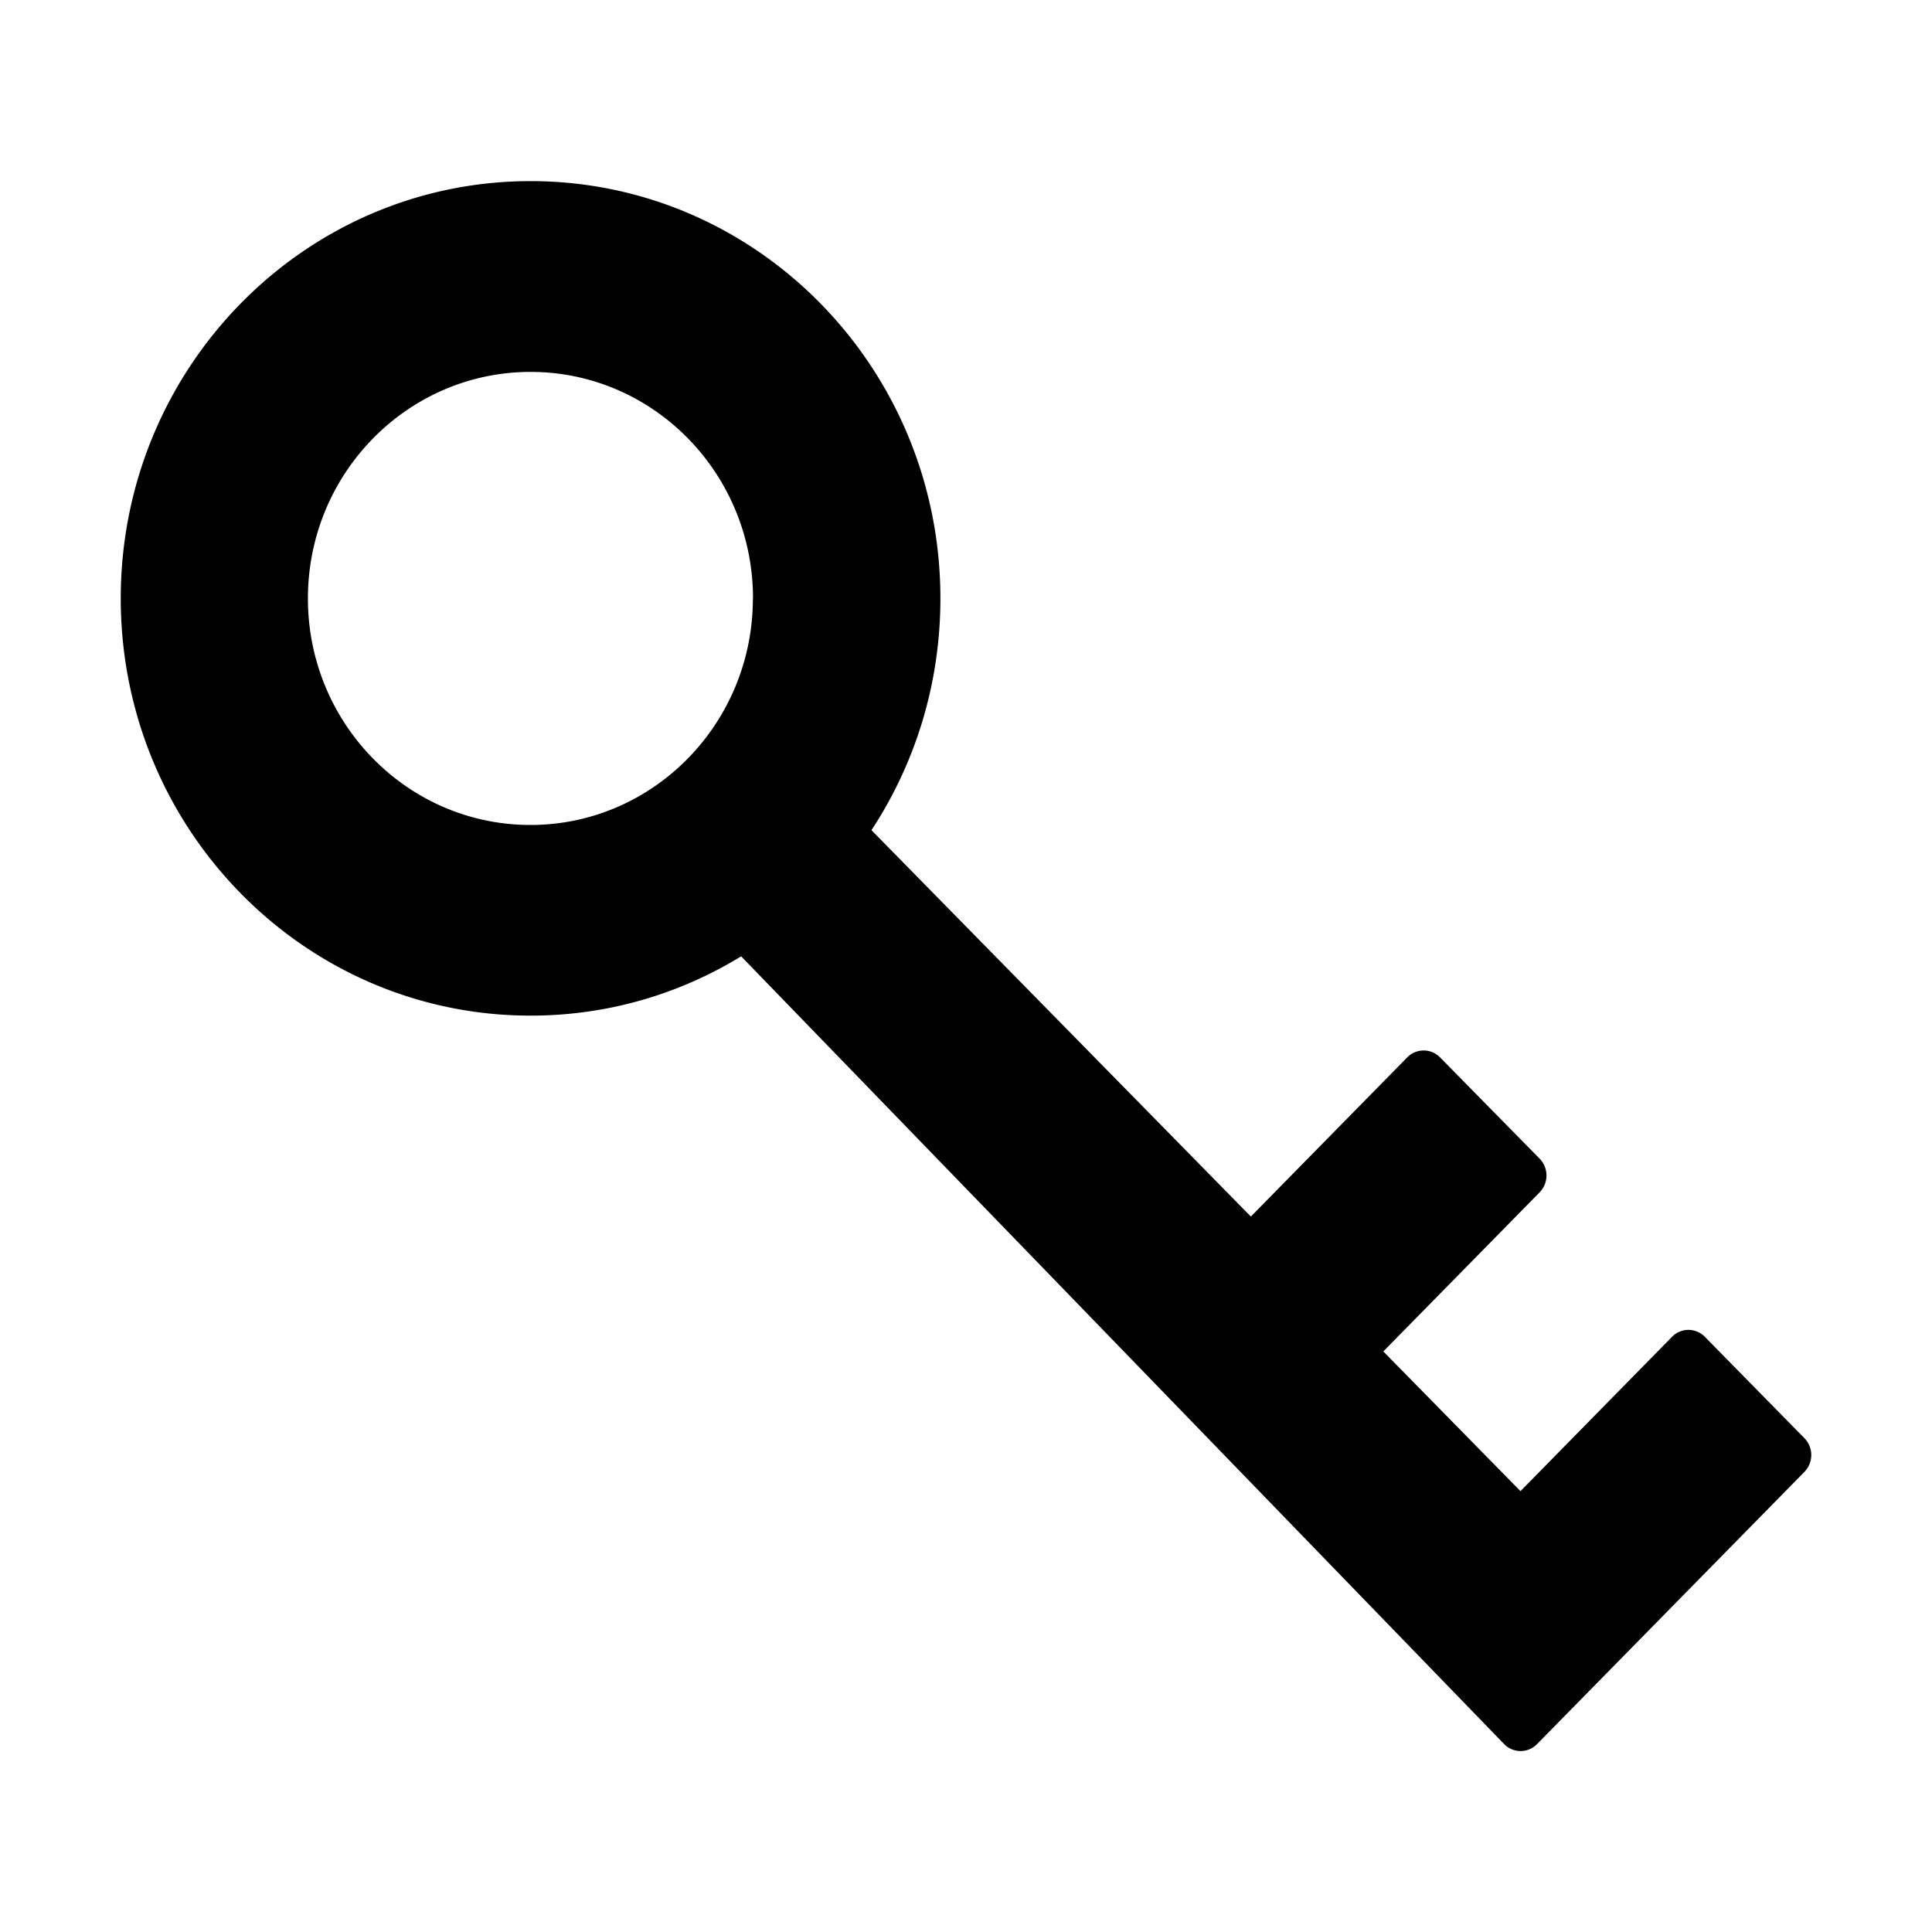 <svg width="16" height="16" fill="currentColor" viewBox="0 0 16 16"><path fill="currentColor" d="M6.138 7.92c-.51.312-1.106.491-1.744.491C2.519 8.411 1 6.864 1 4.956S2.52 1.5 4.394 1.5s3.394 1.547 3.394 3.456c0 .71-.21 1.37-.571 1.919l3.142 3.2 1.294-1.317a.19.19 0 0 1 .274 0l.823.837a.2.2 0 0 1 0 .28l-1.294 1.317 1.136 1.157 1.254-1.277a.19.19 0 0 1 .274 0l.823.838a.2.2 0 0 1 0 .28l-2.212 2.252a.19.19 0 0 1-.276 0zm.098-2.964c0-1.036-.825-1.876-1.842-1.876S2.55 3.92 2.55 4.956s.825 1.876 1.843 1.876c1.017 0 1.842-.84 1.842-1.876"/></svg>